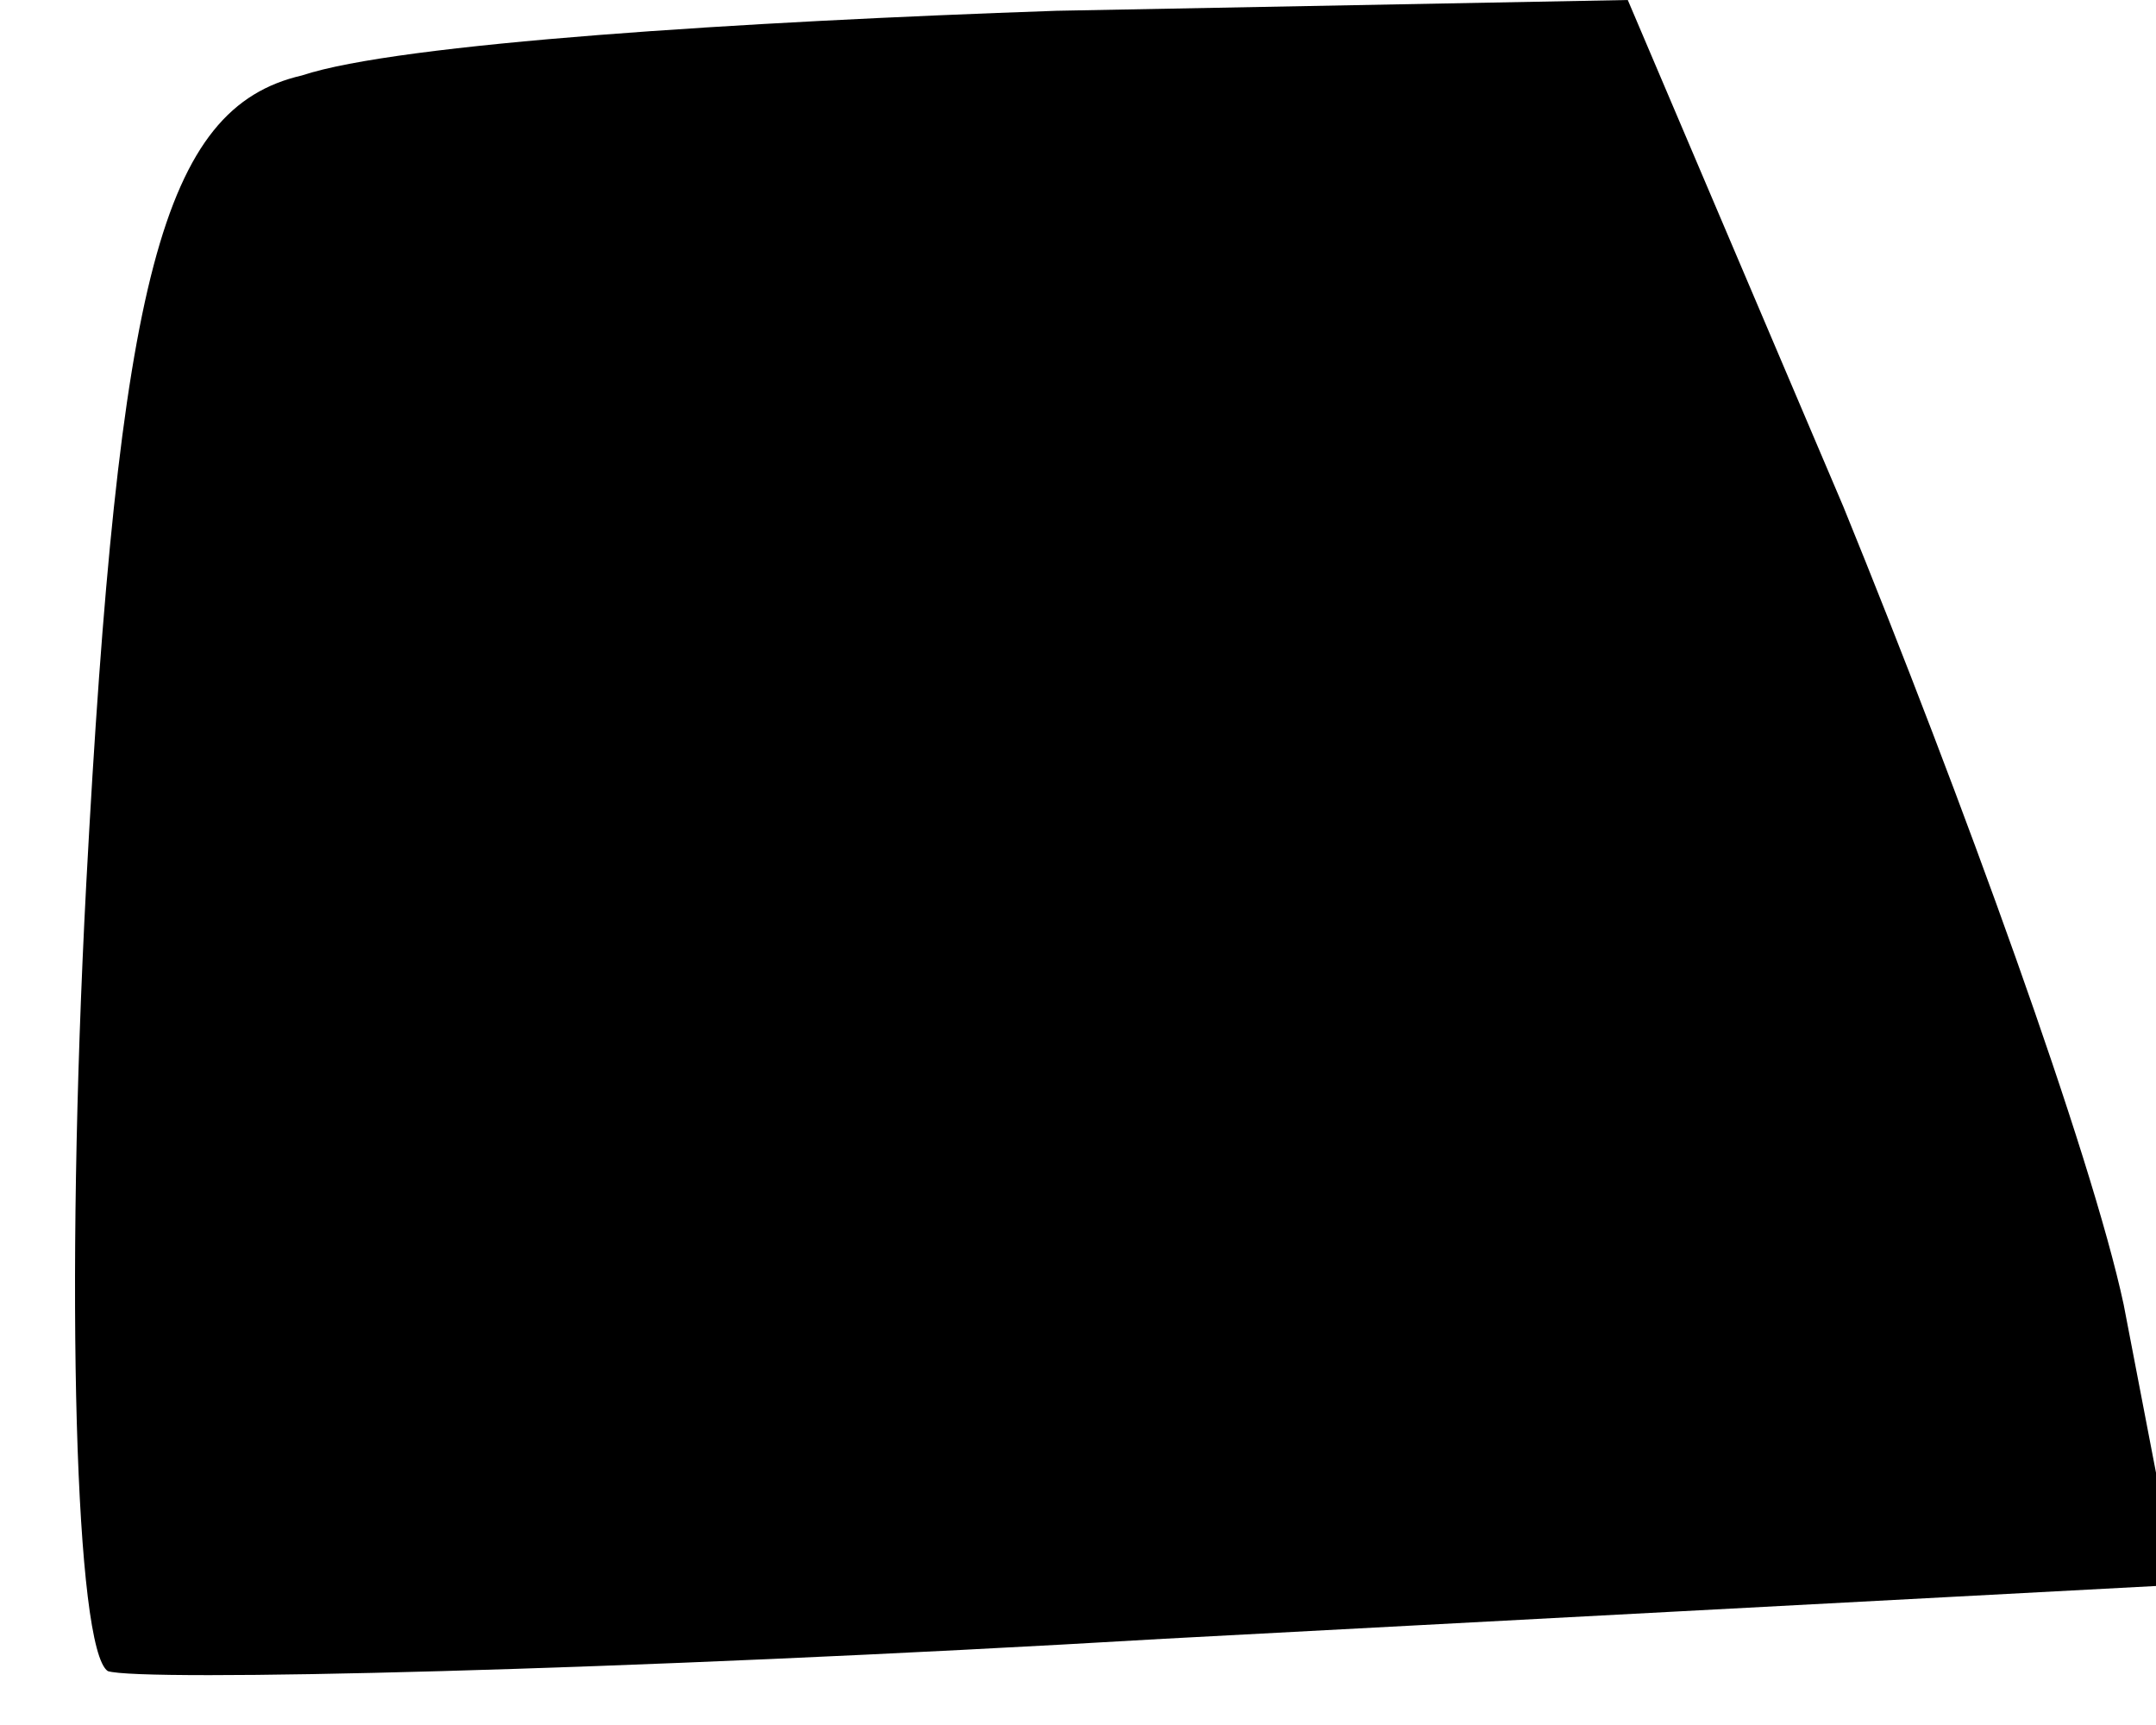 <?xml version="1.0" standalone="no"?>
<!DOCTYPE svg PUBLIC "-//W3C//DTD SVG 20010904//EN"
 "http://www.w3.org/TR/2001/REC-SVG-20010904/DTD/svg10.dtd">
<svg version="1.0" xmlns="http://www.w3.org/2000/svg"
 width="20pt" height="16pt" viewBox="0 0 20 16"
 preserveAspectRatio="xMidYMid meet">
<g transform="translate(0,16) scale(0.1,-0.1)"
fill="#000000" stroke="none">
<path fill="#000000" stroke="none" d="M28 153 c-13 -3 -17 -19 -20 -75 -2
-38 -1 -71 2 -73 3 -1 47 0 98 3 l94 5 -5 26 c-3 14 -15 47 -26 74 l-20 47
-53 -1 c-29 -1 -61 -3 -70 -6z"/>
</g>
</svg>
